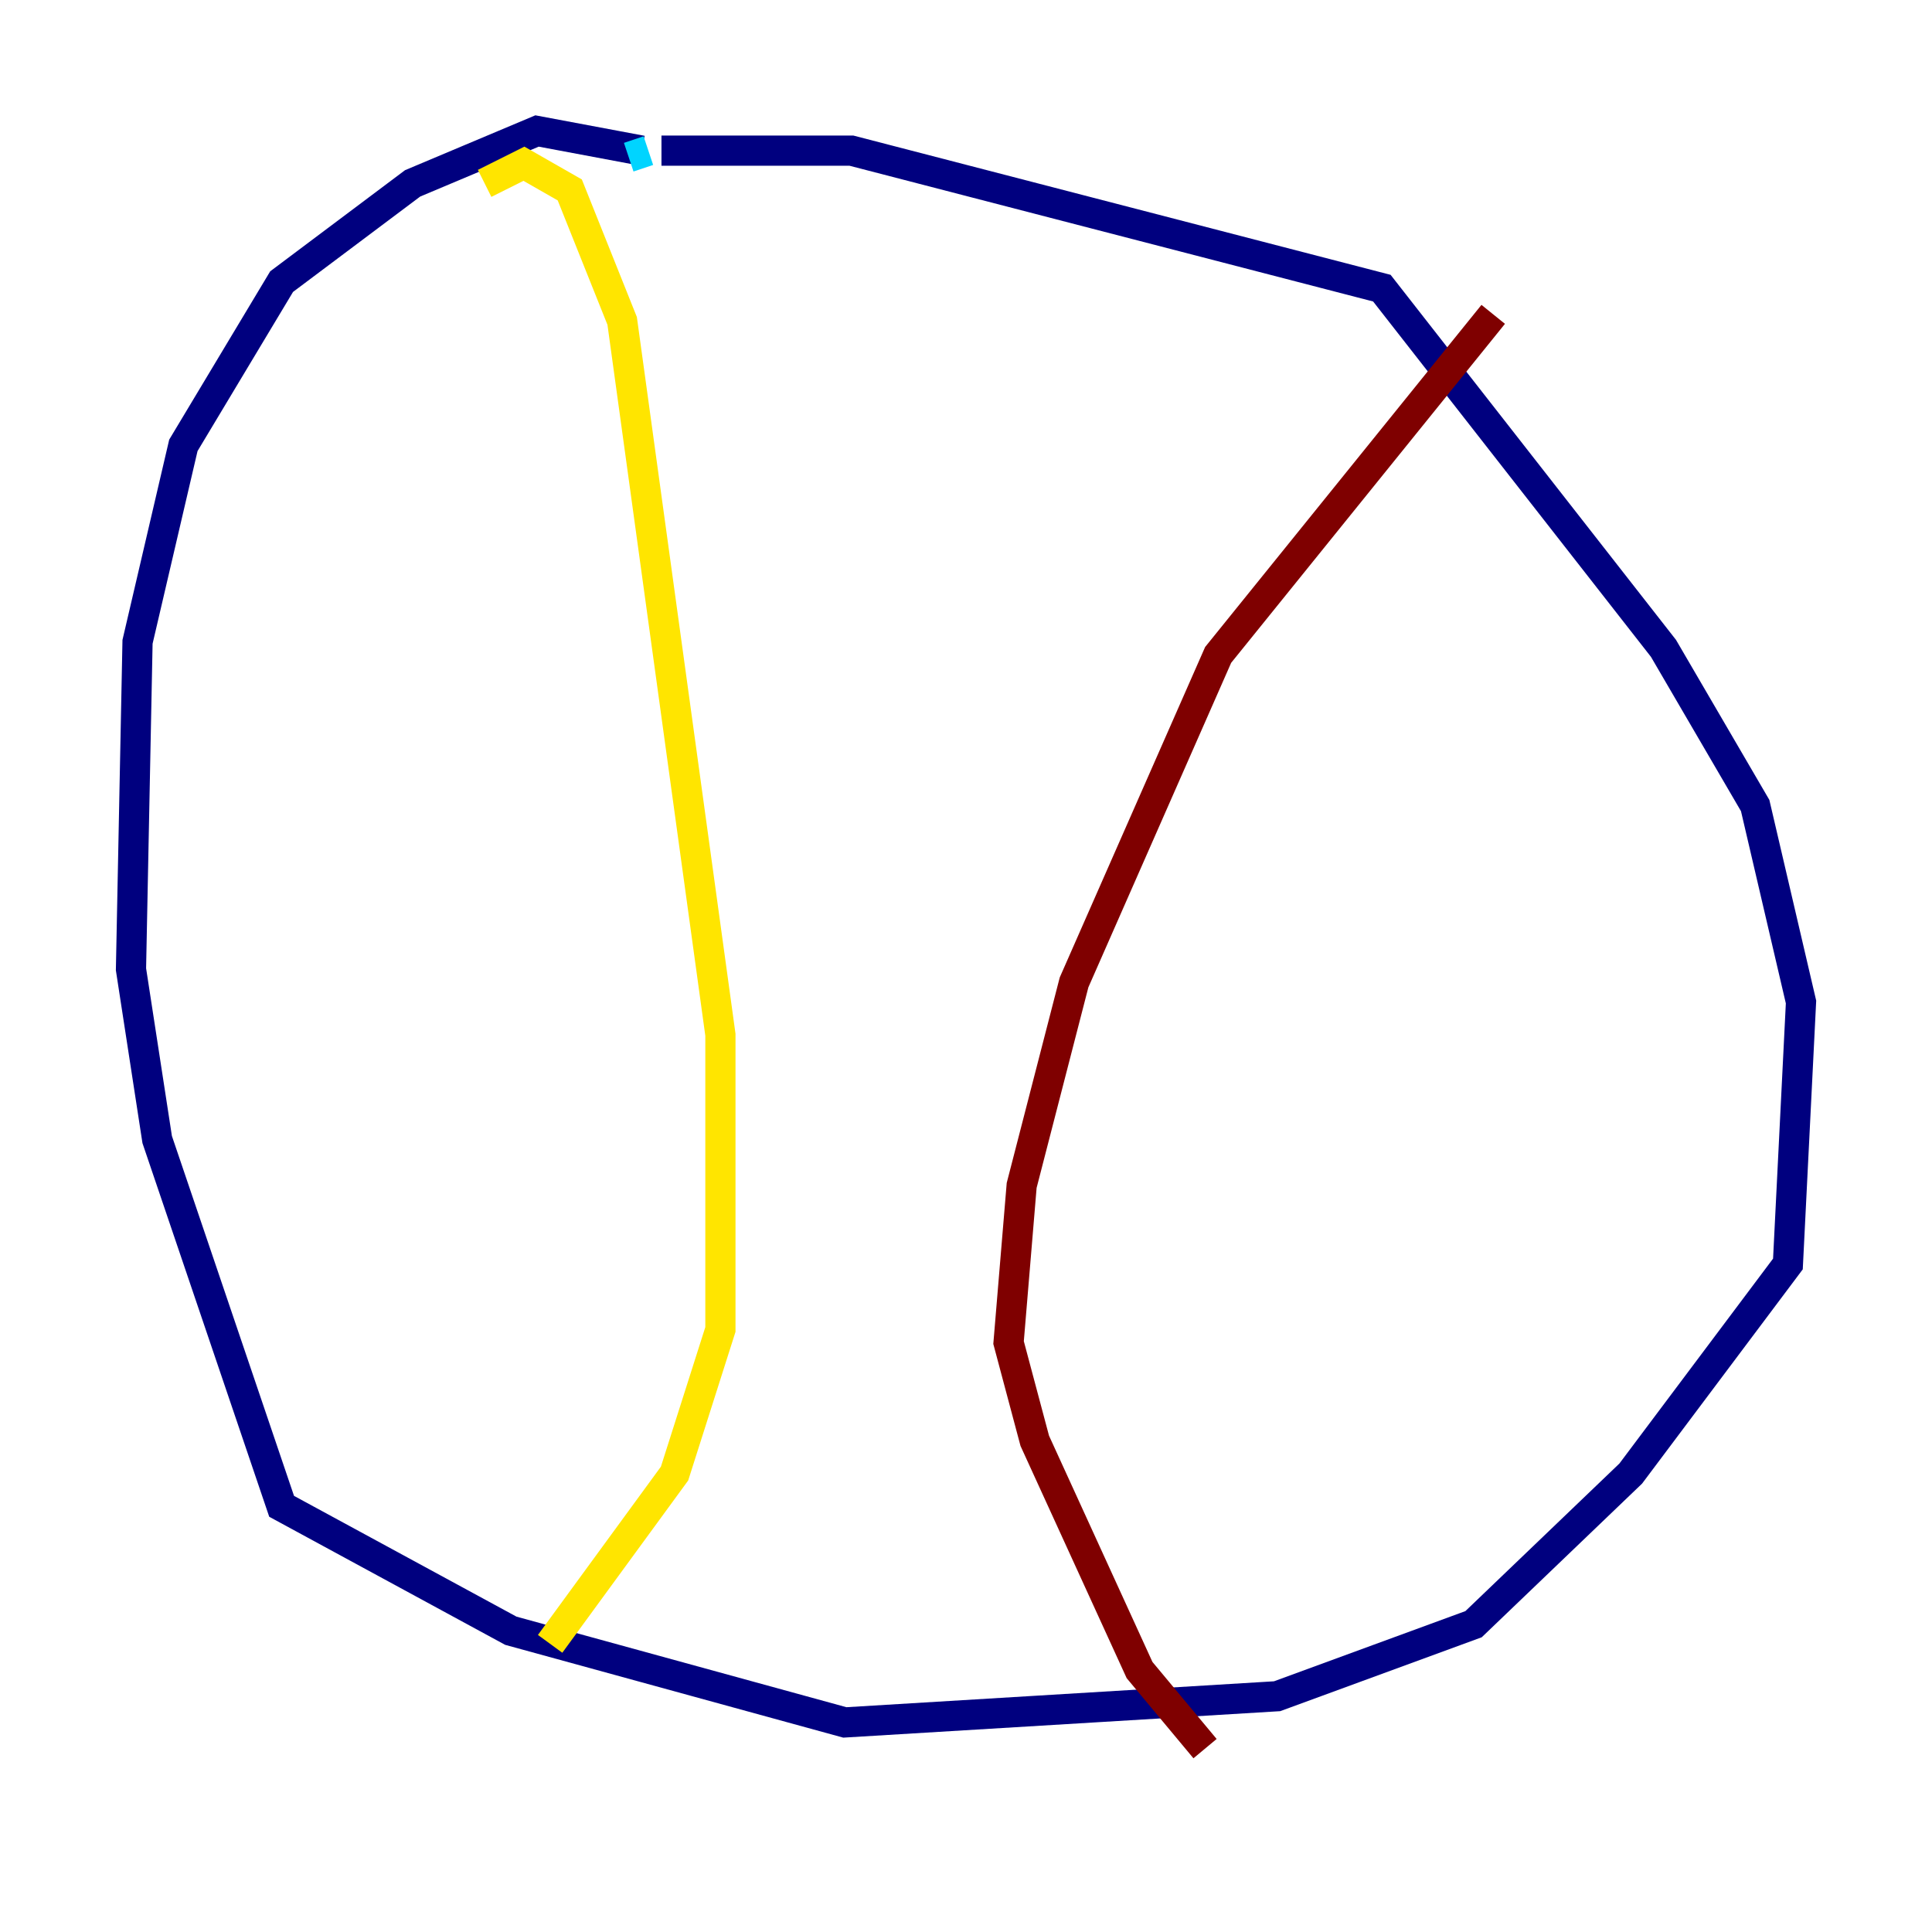 <?xml version="1.0" encoding="utf-8" ?>
<svg baseProfile="tiny" height="128" version="1.2" viewBox="0,0,128,128" width="128" xmlns="http://www.w3.org/2000/svg" xmlns:ev="http://www.w3.org/2001/xml-events" xmlns:xlink="http://www.w3.org/1999/xlink"><defs /><polyline fill="none" points="42.522,9.98 35.58,8.678 27.336,12.149 18.658,18.658 12.149,29.505 9.112,42.522 8.678,64.217 10.414,75.498 18.658,99.797 33.844,108.041 55.973,114.115 84.61,112.38 97.627,107.607 108.041,97.627 118.454,83.742 119.322,66.386 116.285,53.37 110.21,42.956 91.552,19.091 56.407,9.98 43.824,9.98" stroke="#00007f" stroke-width="2" /><polyline fill="none" points="42.956,9.98 41.654,10.414" stroke="#00d4ff" stroke-width="2" /><polyline fill="none" points="32.108,12.149 34.712,10.848 37.749,12.583 41.22,21.261 47.729,68.556 47.729,88.081 44.691,97.627 36.447,108.909" stroke="#ffe500" stroke-width="2" /><polyline fill="none" points="98.929,20.827 80.705,43.39 71.159,65.085 67.688,78.536 66.82,88.949 68.556,95.458 75.498,110.644 79.837,115.851" stroke="#7f0000" stroke-width="2" /></svg>